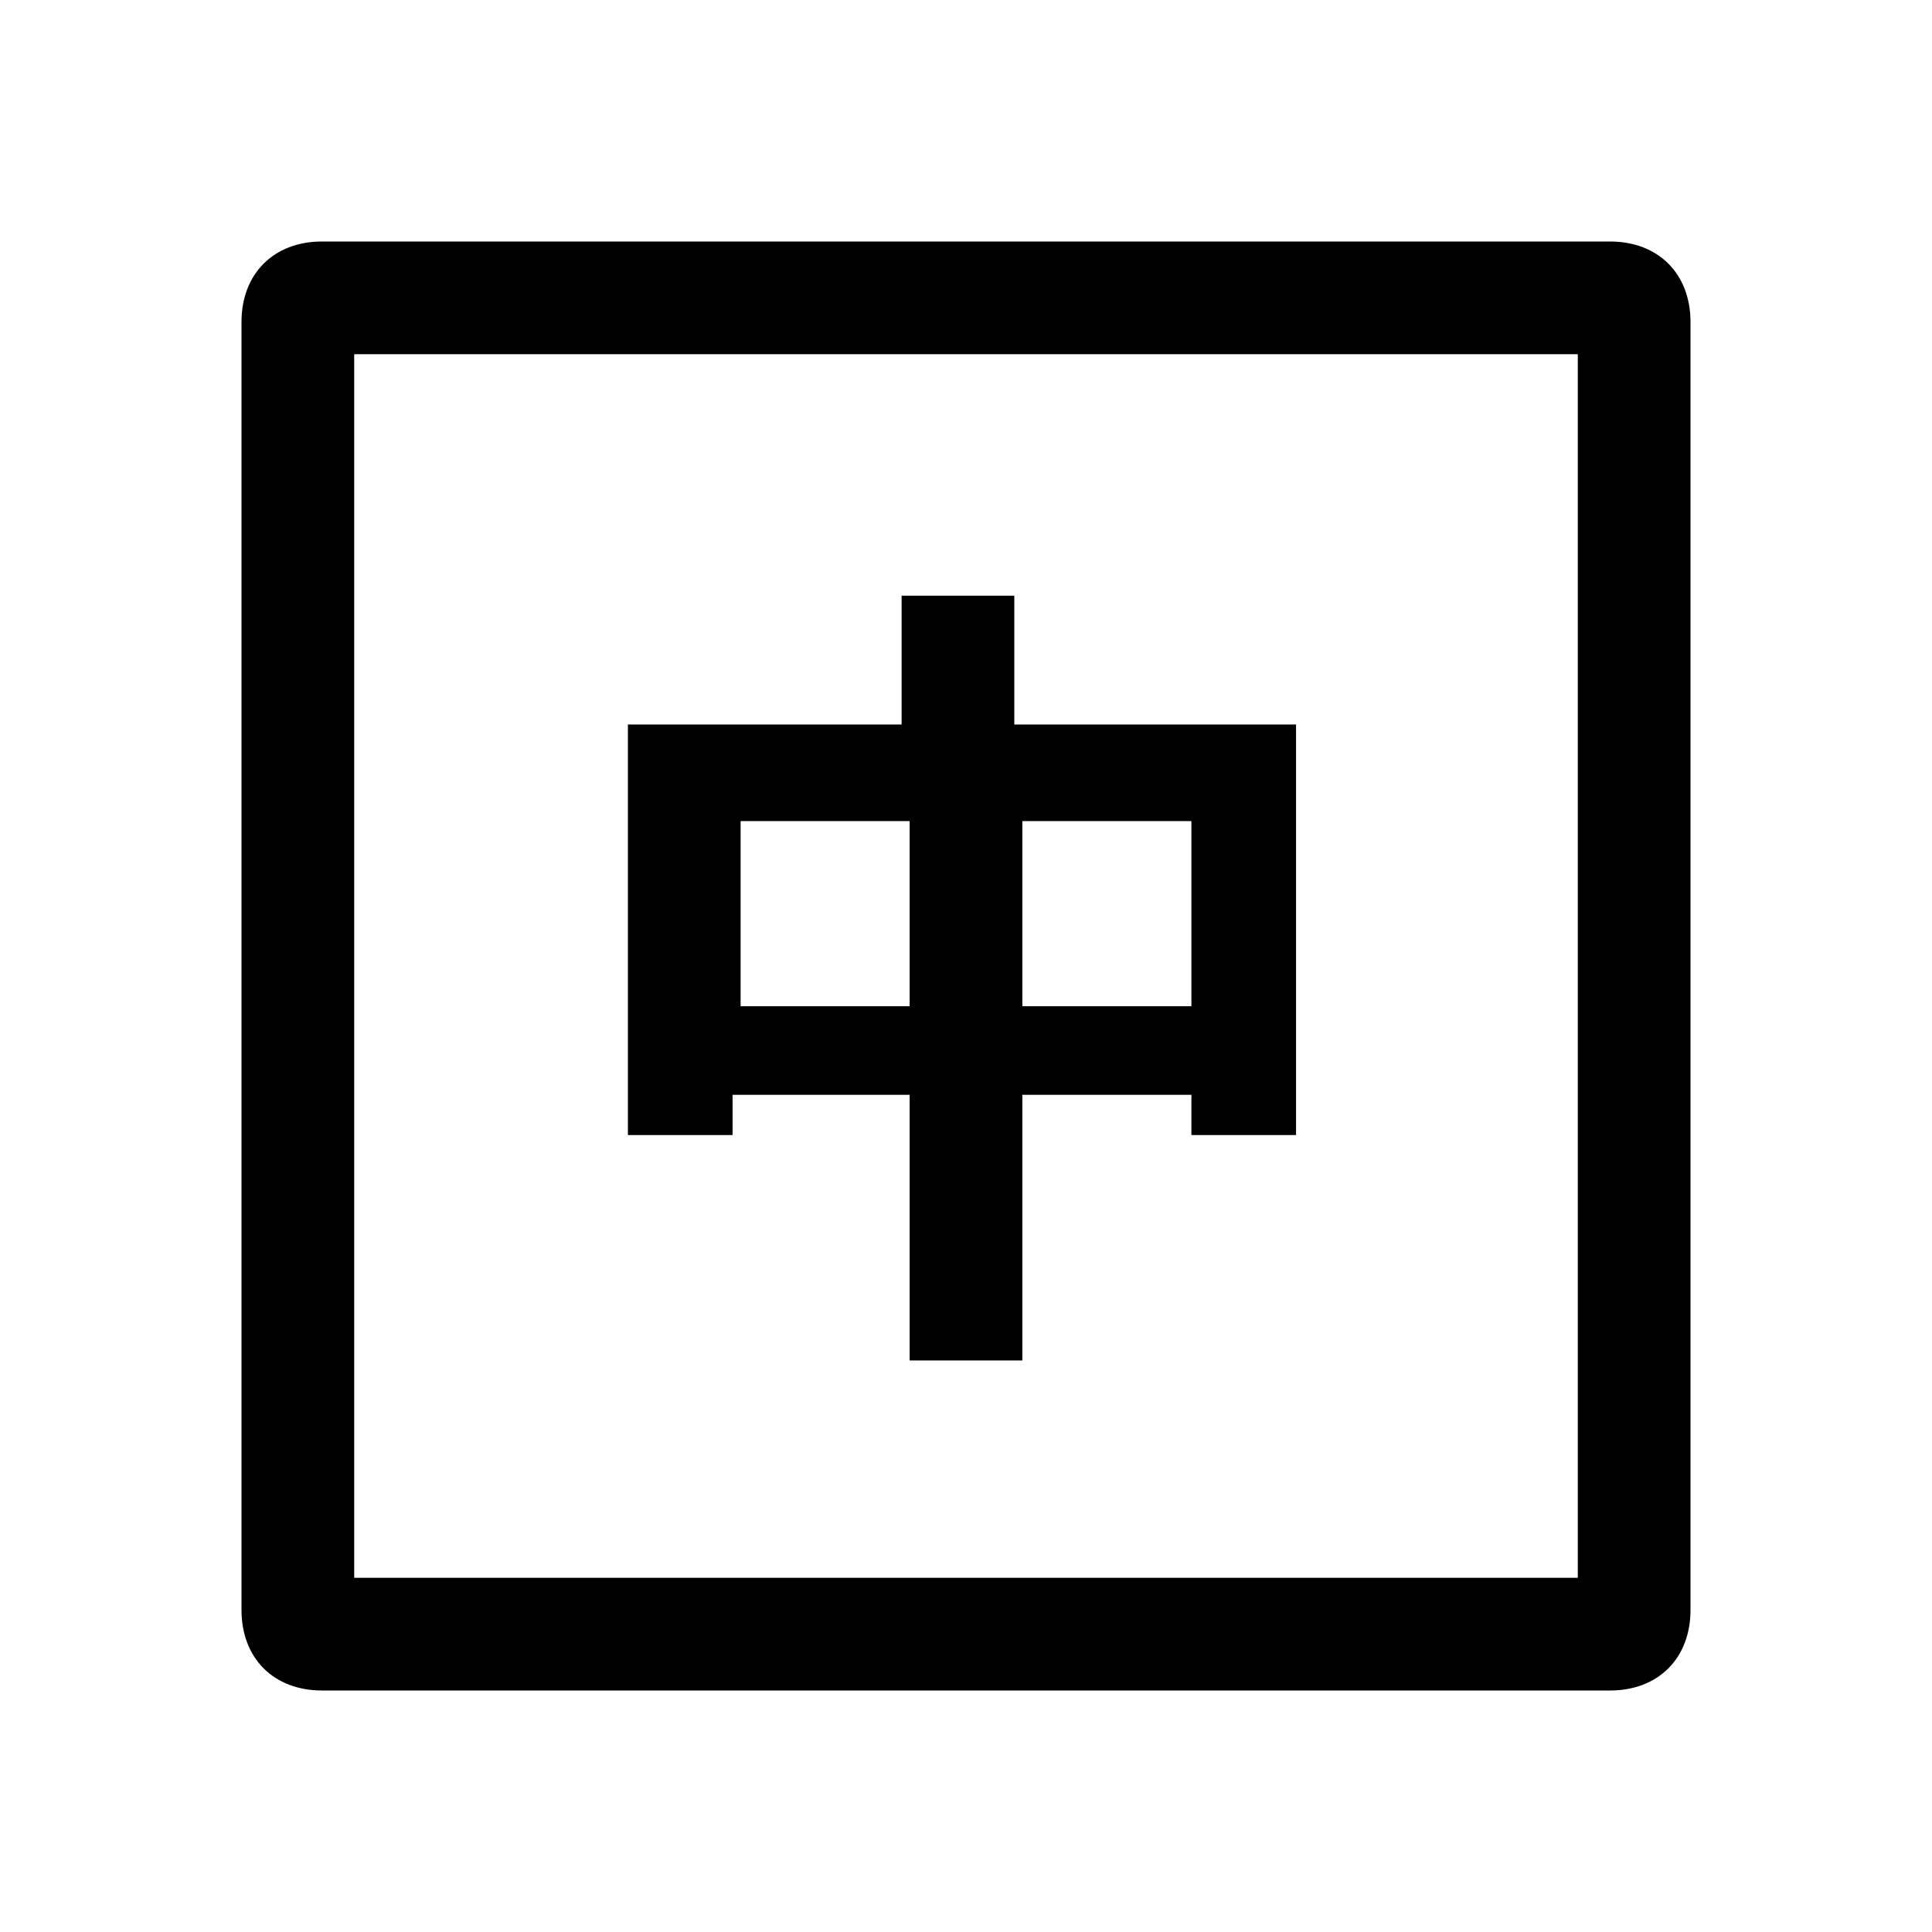 <svg viewBox="0 0 1024 1024" focusable="false"><path d="M853.33 128H170.67c-25.6 0-42.67 17.07-42.67 42.67v682.66c0 25.6 17.07 42.67 42.67 42.67h682.66c25.6 0 42.67-17.07 42.67-42.67V170.67c0-25.6-17.07-42.67-42.67-42.67zm-17.06 708.27H187.73V187.73h648.54v648.54z" /><path d="M392.53 580.27h89.6v140.8h59.74v-140.8h89.6v21.33h55.46V384H537.6v-68.27h-59.73V384H332.8v217.6h55.47v-21.33zm0-145.07h89.6v98.13h-89.6V435.2zm149.34 0h89.6v98.13h-89.6V435.2z" /></svg>